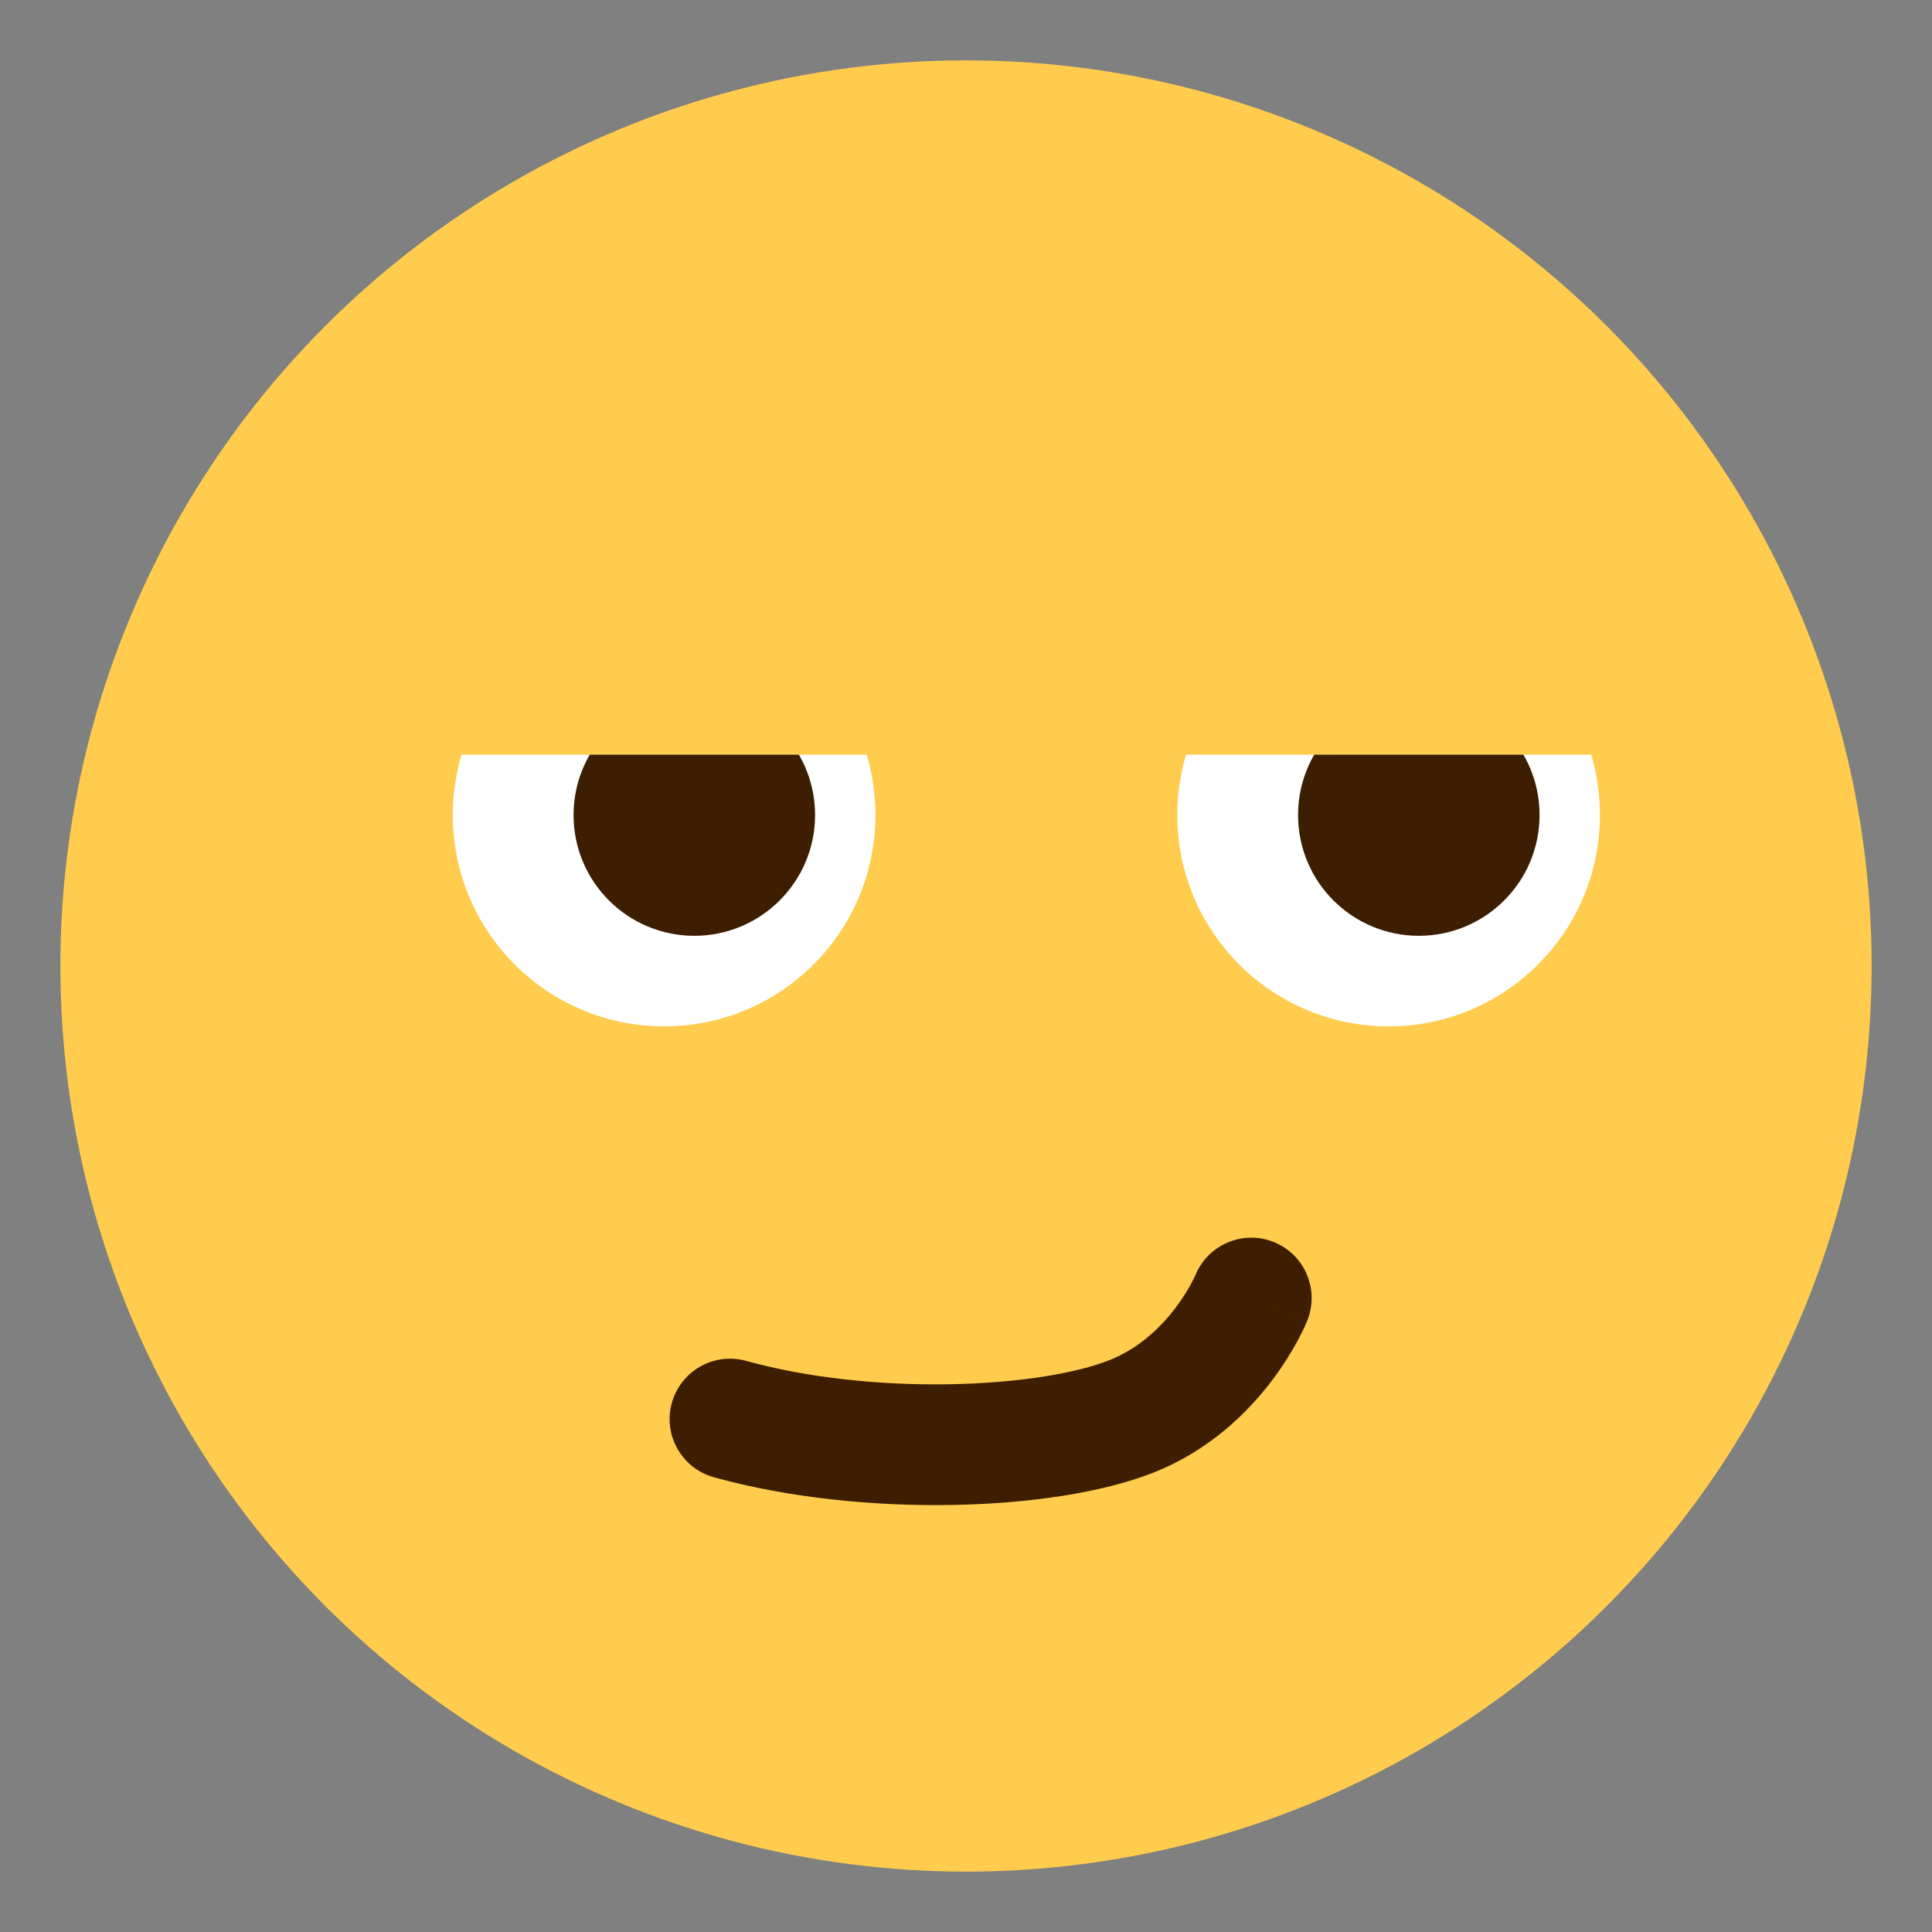 <svg width="64" height="64" viewBox="0 0 64 64" fill="none" xmlns="http://www.w3.org/2000/svg">
<rect x="0" y="0" width="64" height="64" fill="#808080" stroke="none"/>
<circle cx="32" cy="32" r="30" fill="#FFCC4D"/>
<path fill-rule="evenodd" clip-rule="evenodd" d="M42.2 41.146C43.224 41.56 43.718 42.726 43.304 43.75L41.45 43C43.304 43.75 43.304 43.751 43.304 43.751L43.302 43.756L43.299 43.763L43.292 43.78C43.287 43.792 43.28 43.807 43.272 43.825C43.257 43.861 43.236 43.907 43.211 43.963C43.159 44.074 43.087 44.222 42.992 44.4C42.802 44.752 42.519 45.226 42.127 45.742C41.353 46.763 40.095 48.03 38.239 48.77C36.507 49.46 34.039 49.812 31.52 49.854C28.965 49.898 26.144 49.628 23.648 48.936C22.583 48.641 21.96 47.538 22.255 46.474C22.55 45.41 23.652 44.786 24.717 45.081C26.764 45.649 29.19 45.894 31.451 45.855C33.748 45.816 35.667 45.489 36.758 45.054C37.727 44.668 38.444 43.979 38.94 43.325C39.183 43.004 39.358 42.711 39.468 42.506C39.523 42.404 39.56 42.327 39.582 42.281C39.592 42.258 39.599 42.243 39.601 42.237V42.237C40.02 41.222 41.181 40.733 42.2 41.146Z" fill="#3E1E00"/>
<path fill-rule="evenodd" clip-rule="evenodd" d="M39.29 25C39.101 25.634 39 26.305 39 27C39 30.866 42.134 34 46 34C49.866 34 53 30.866 53 27C53 26.305 52.899 25.634 52.71 25H39.29Z" fill="white"/>
<path fill-rule="evenodd" clip-rule="evenodd" d="M43.535 25C43.195 25.588 43 26.271 43 27C43 29.209 44.791 31 47 31C49.209 31 51 29.209 51 27C51 26.271 50.805 25.588 50.465 25H43.535Z" fill="#3E1E00"/>
<path fill-rule="evenodd" clip-rule="evenodd" d="M15.29 25C15.101 25.634 15 26.305 15 27C15 30.866 18.134 34 22 34C25.866 34 29 30.866 29 27C29 26.305 28.899 25.634 28.71 25H15.29Z" fill="white"/>
<path fill-rule="evenodd" clip-rule="evenodd" d="M19.535 25C19.195 25.588 19 26.271 19 27C19 29.209 20.791 31 23 31C25.209 31 27 29.209 27 27C27 26.271 26.805 25.588 26.465 25H19.535Z" fill="#3E1E00"/>
</svg>
